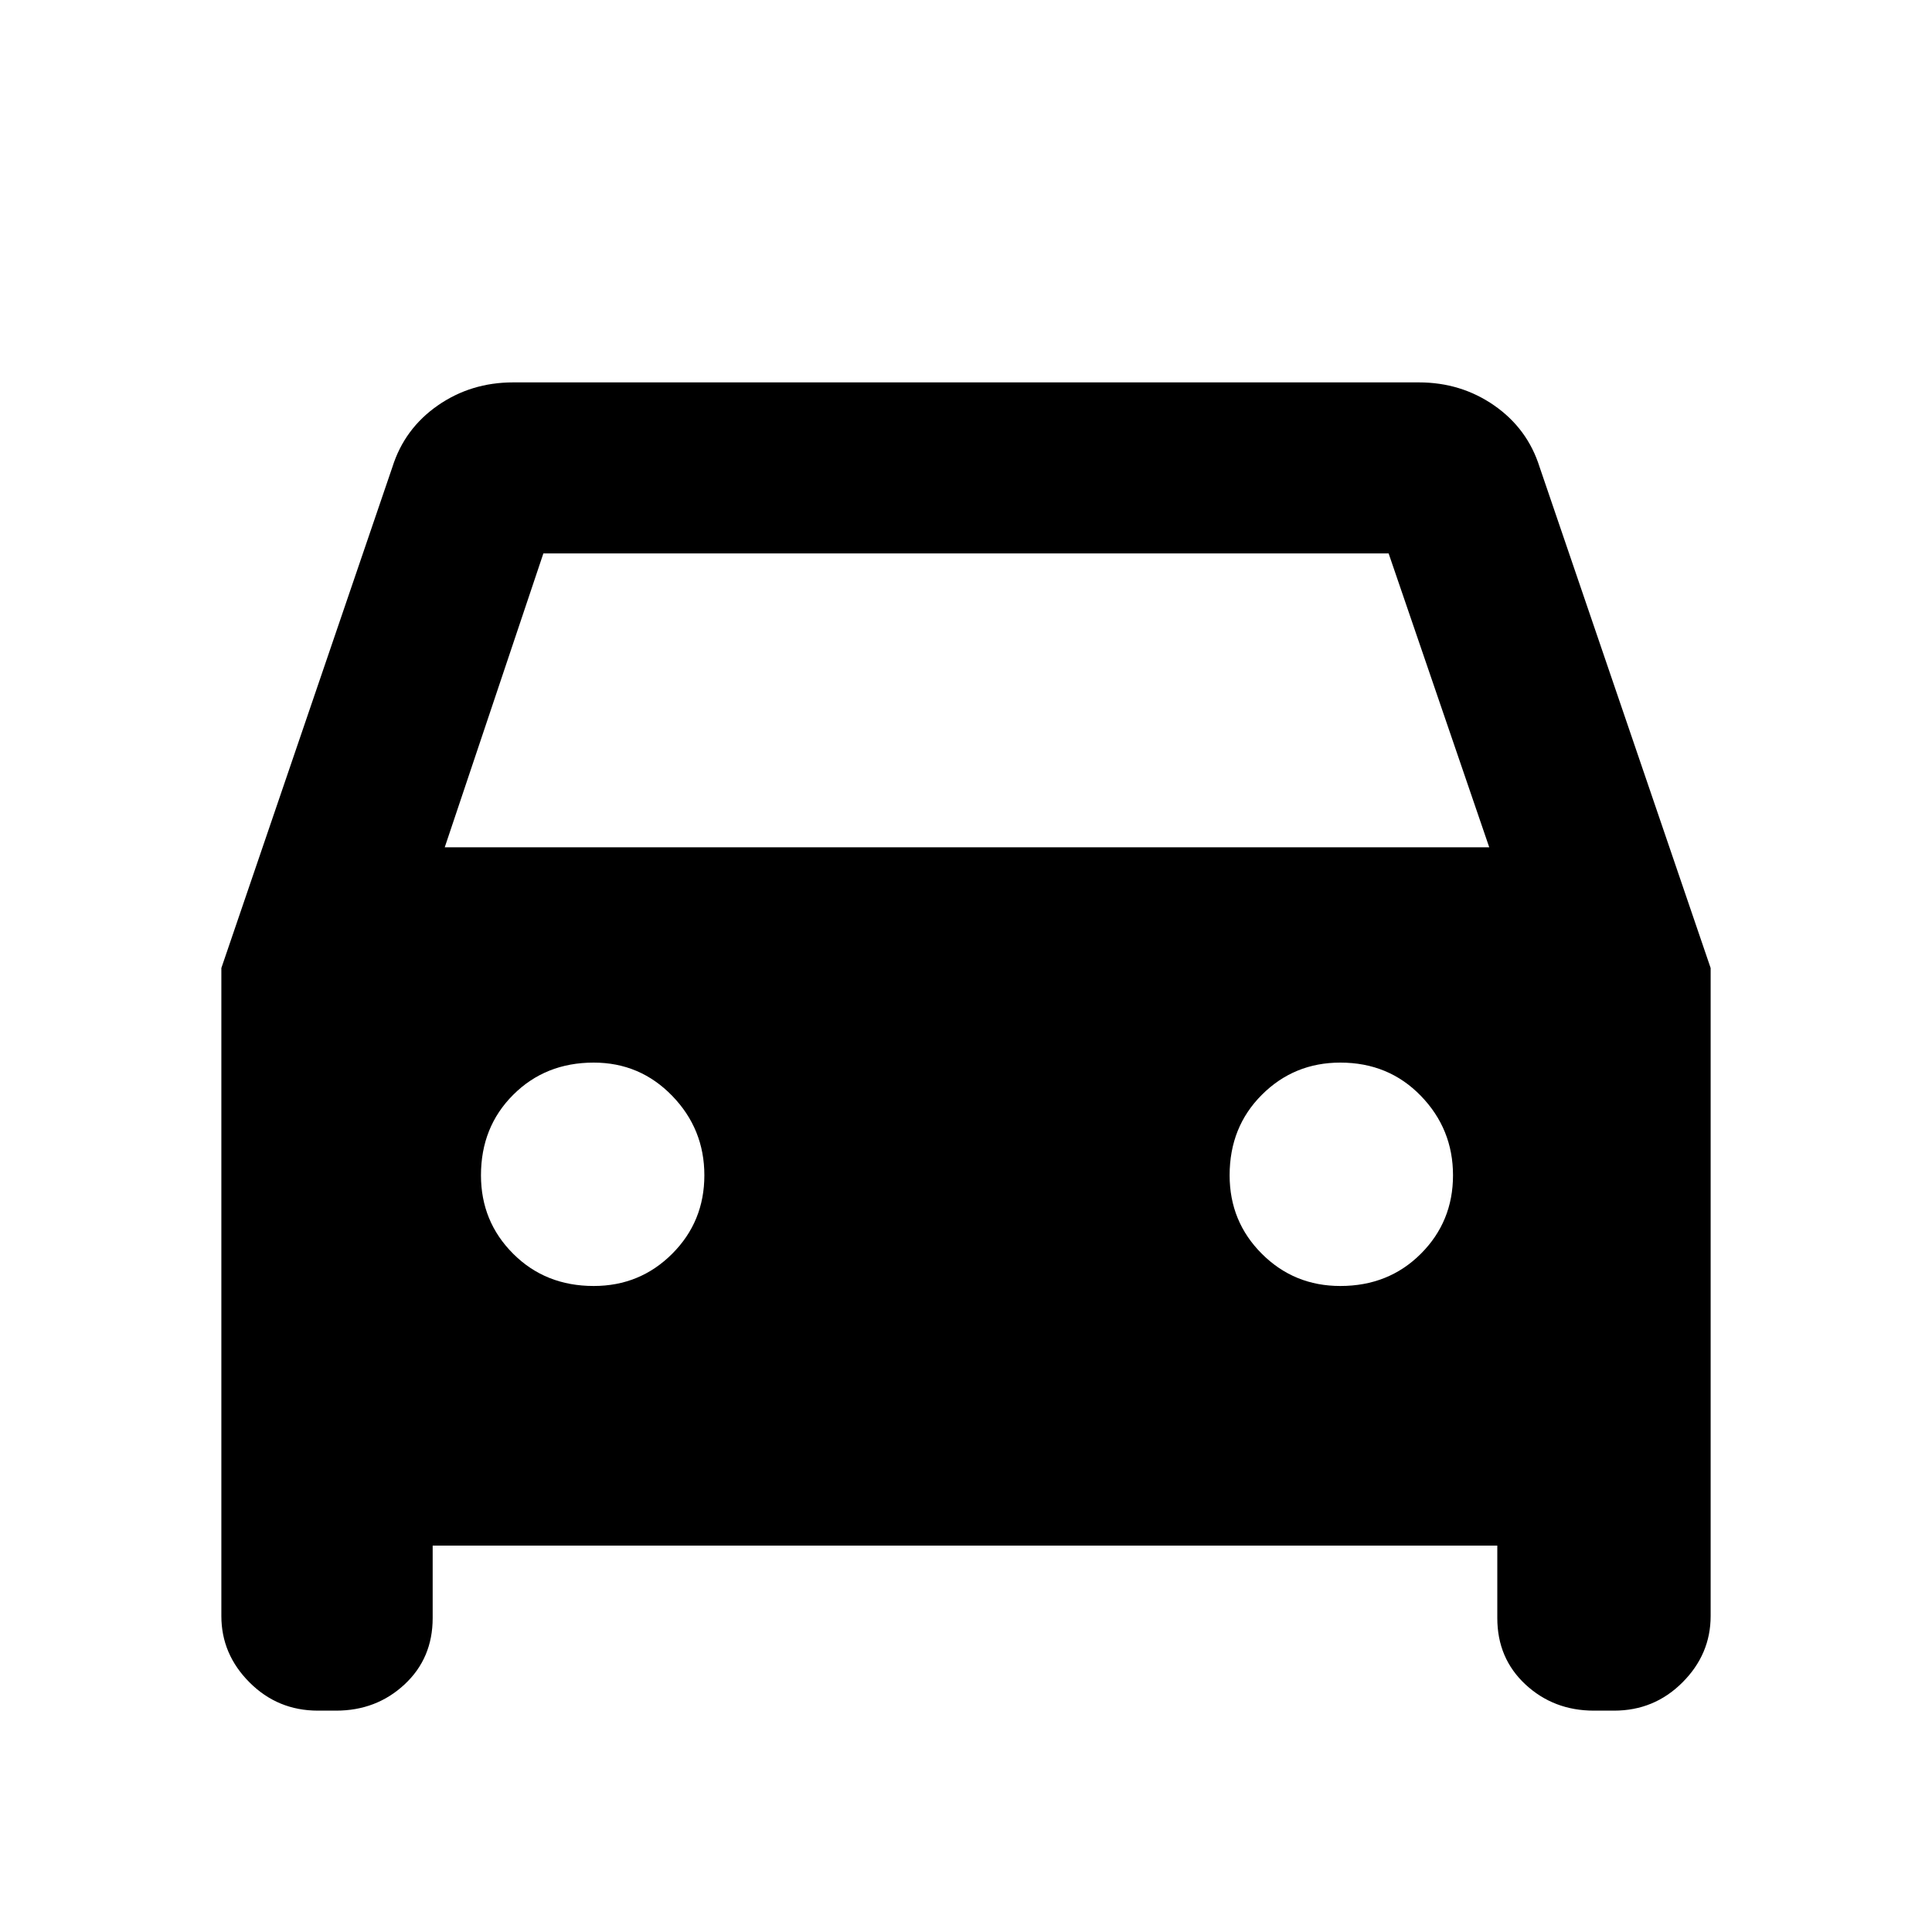 <svg xmlns="http://www.w3.org/2000/svg" height="40" width="40"><path d="M8.958 32V33.5Q8.958 34.333 8.375 34.875Q7.792 35.417 6.958 35.417H6.583Q5.75 35.417 5.167 34.833Q4.583 34.25 4.583 33.458V20.042L8.125 9.667Q8.375 8.875 9.062 8.396Q9.75 7.917 10.625 7.917H29.375Q30.25 7.917 30.938 8.396Q31.625 8.875 31.875 9.667L35.417 20.042V33.458Q35.417 34.25 34.833 34.833Q34.25 35.417 33.417 35.417H33Q32.167 35.417 31.583 34.875Q31 34.333 31 33.5V32ZM9.208 17.542H30.833L28.75 11.458H11.25ZM12.292 26.625Q13.25 26.625 13.917 25.958Q14.583 25.292 14.583 24.333Q14.583 23.375 13.917 22.688Q13.25 22 12.292 22Q11.292 22 10.625 22.667Q9.958 23.333 9.958 24.333Q9.958 25.292 10.625 25.958Q11.292 26.625 12.292 26.625ZM27.75 26.625Q28.75 26.625 29.417 25.958Q30.083 25.292 30.083 24.333Q30.083 23.375 29.417 22.688Q28.75 22 27.75 22Q26.792 22 26.125 22.667Q25.458 23.333 25.458 24.333Q25.458 25.292 26.125 25.958Q26.792 26.625 27.75 26.625Z"/></svg>